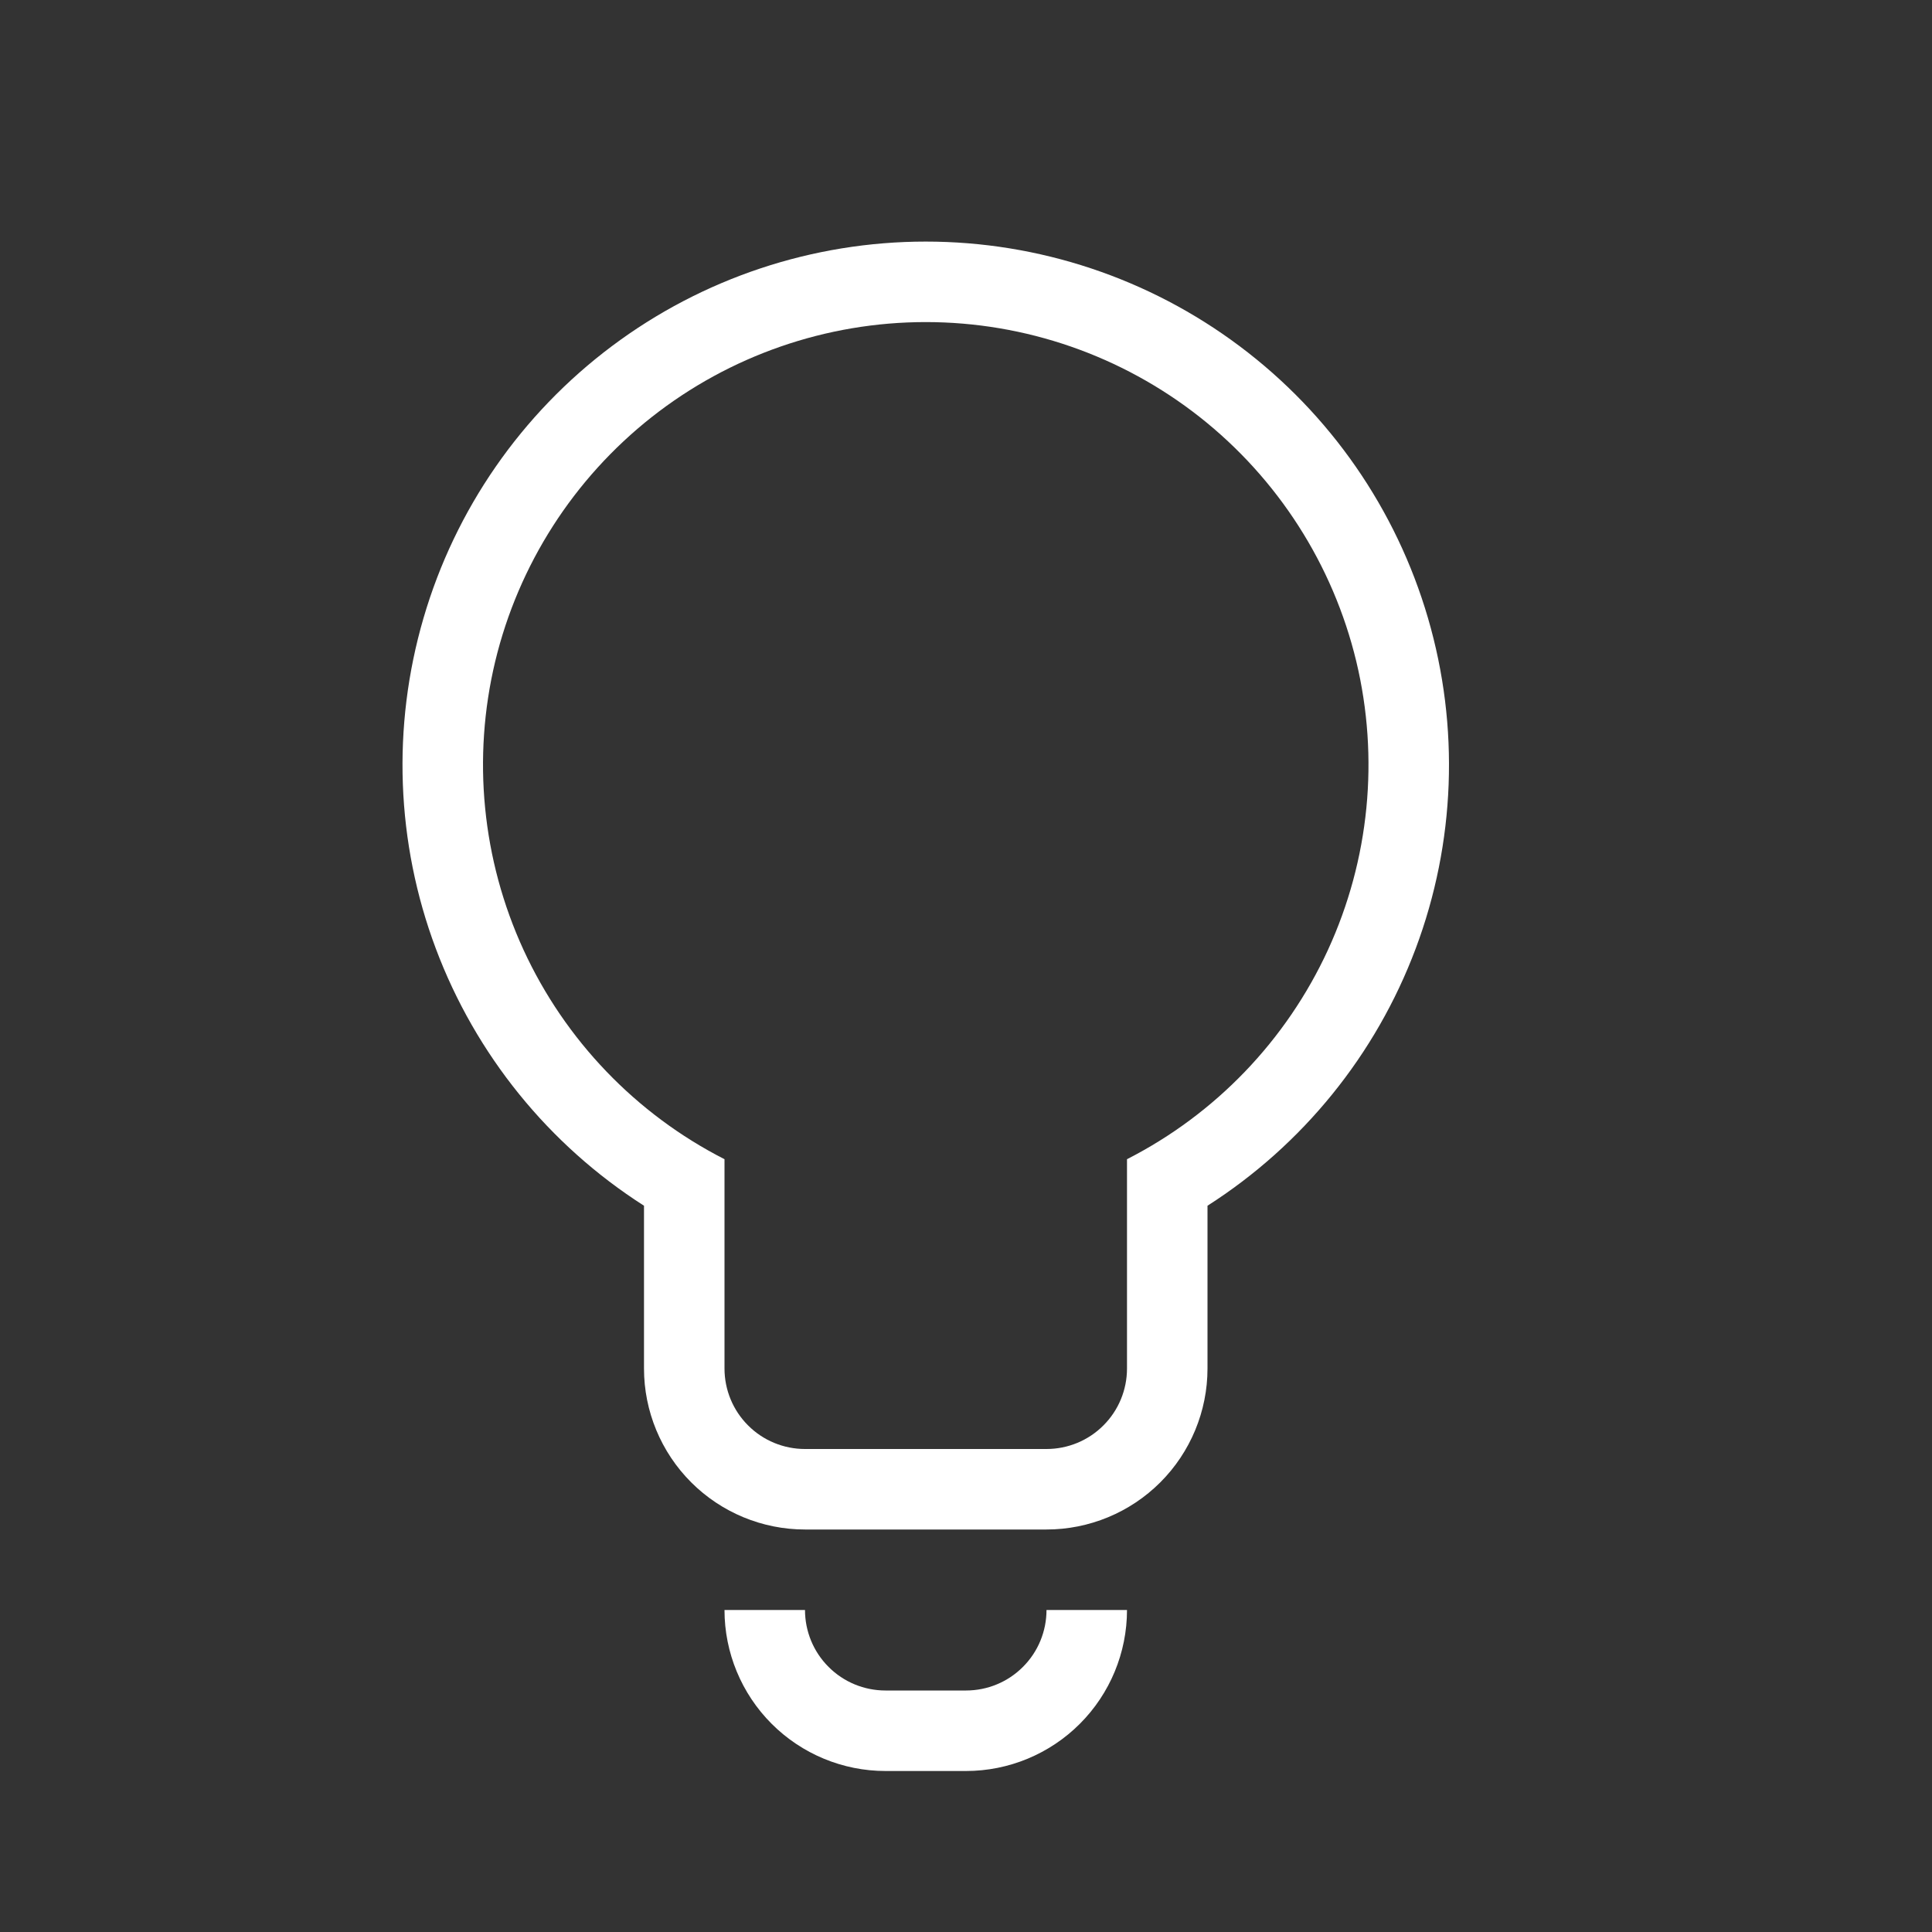 <svg width="24" height="24" viewBox="0 0 24 24" fill="none" xmlns="http://www.w3.org/2000/svg">
<rect x="0" y="0" width="24" height="24" fill="#333333" stroke="none"/>
<path d="M14 20C14 20.53 13.789 21.039 13.414 21.414C13.039 21.789 12.53 22 12 22H11C10.47 22 9.961 21.789 9.586 21.414C9.211 21.039 9 20.53 9 20H10C10 20.265 10.105 20.52 10.293 20.707C10.48 20.895 10.735 21 11 21H12C12.265 21 12.52 20.895 12.707 20.707C12.895 20.52 13 20.265 13 20H14ZM15 17C15 17.53 14.789 18.039 14.414 18.414C14.039 18.789 13.53 19 13 19H10C9.47 19 8.961 18.789 8.586 18.414C8.211 18.039 8 17.53 8 17V14.978C6.815 14.221 5.908 13.1 5.414 11.784C4.92 10.468 4.867 9.027 5.261 7.678C5.655 6.328 6.476 5.143 7.601 4.3C8.726 3.457 10.094 3.001 11.5 3.001C12.906 3.001 14.274 3.457 15.399 4.3C16.524 5.143 17.345 6.328 17.739 7.678C18.133 9.027 18.08 10.468 17.586 11.784C17.092 13.1 16.185 14.221 15 14.978V17ZM9 17C9 17.265 9.105 17.52 9.293 17.707C9.48 17.895 9.735 18 10 18H13C13.265 18 13.52 17.895 13.707 17.707C13.895 17.52 14 17.265 14 17V14.4C15.1 13.839 15.979 12.923 16.496 11.801C17.012 10.679 17.136 9.416 16.848 8.215C16.559 7.015 15.874 5.946 14.904 5.181C13.934 4.417 12.735 4.001 11.5 4.001C10.265 4.001 9.066 4.417 8.096 5.181C7.126 5.946 6.441 7.015 6.152 8.215C5.864 9.416 5.988 10.679 6.504 11.801C7.021 12.923 7.9 13.839 9 14.4V17Z" fill="white"/>
</svg>

